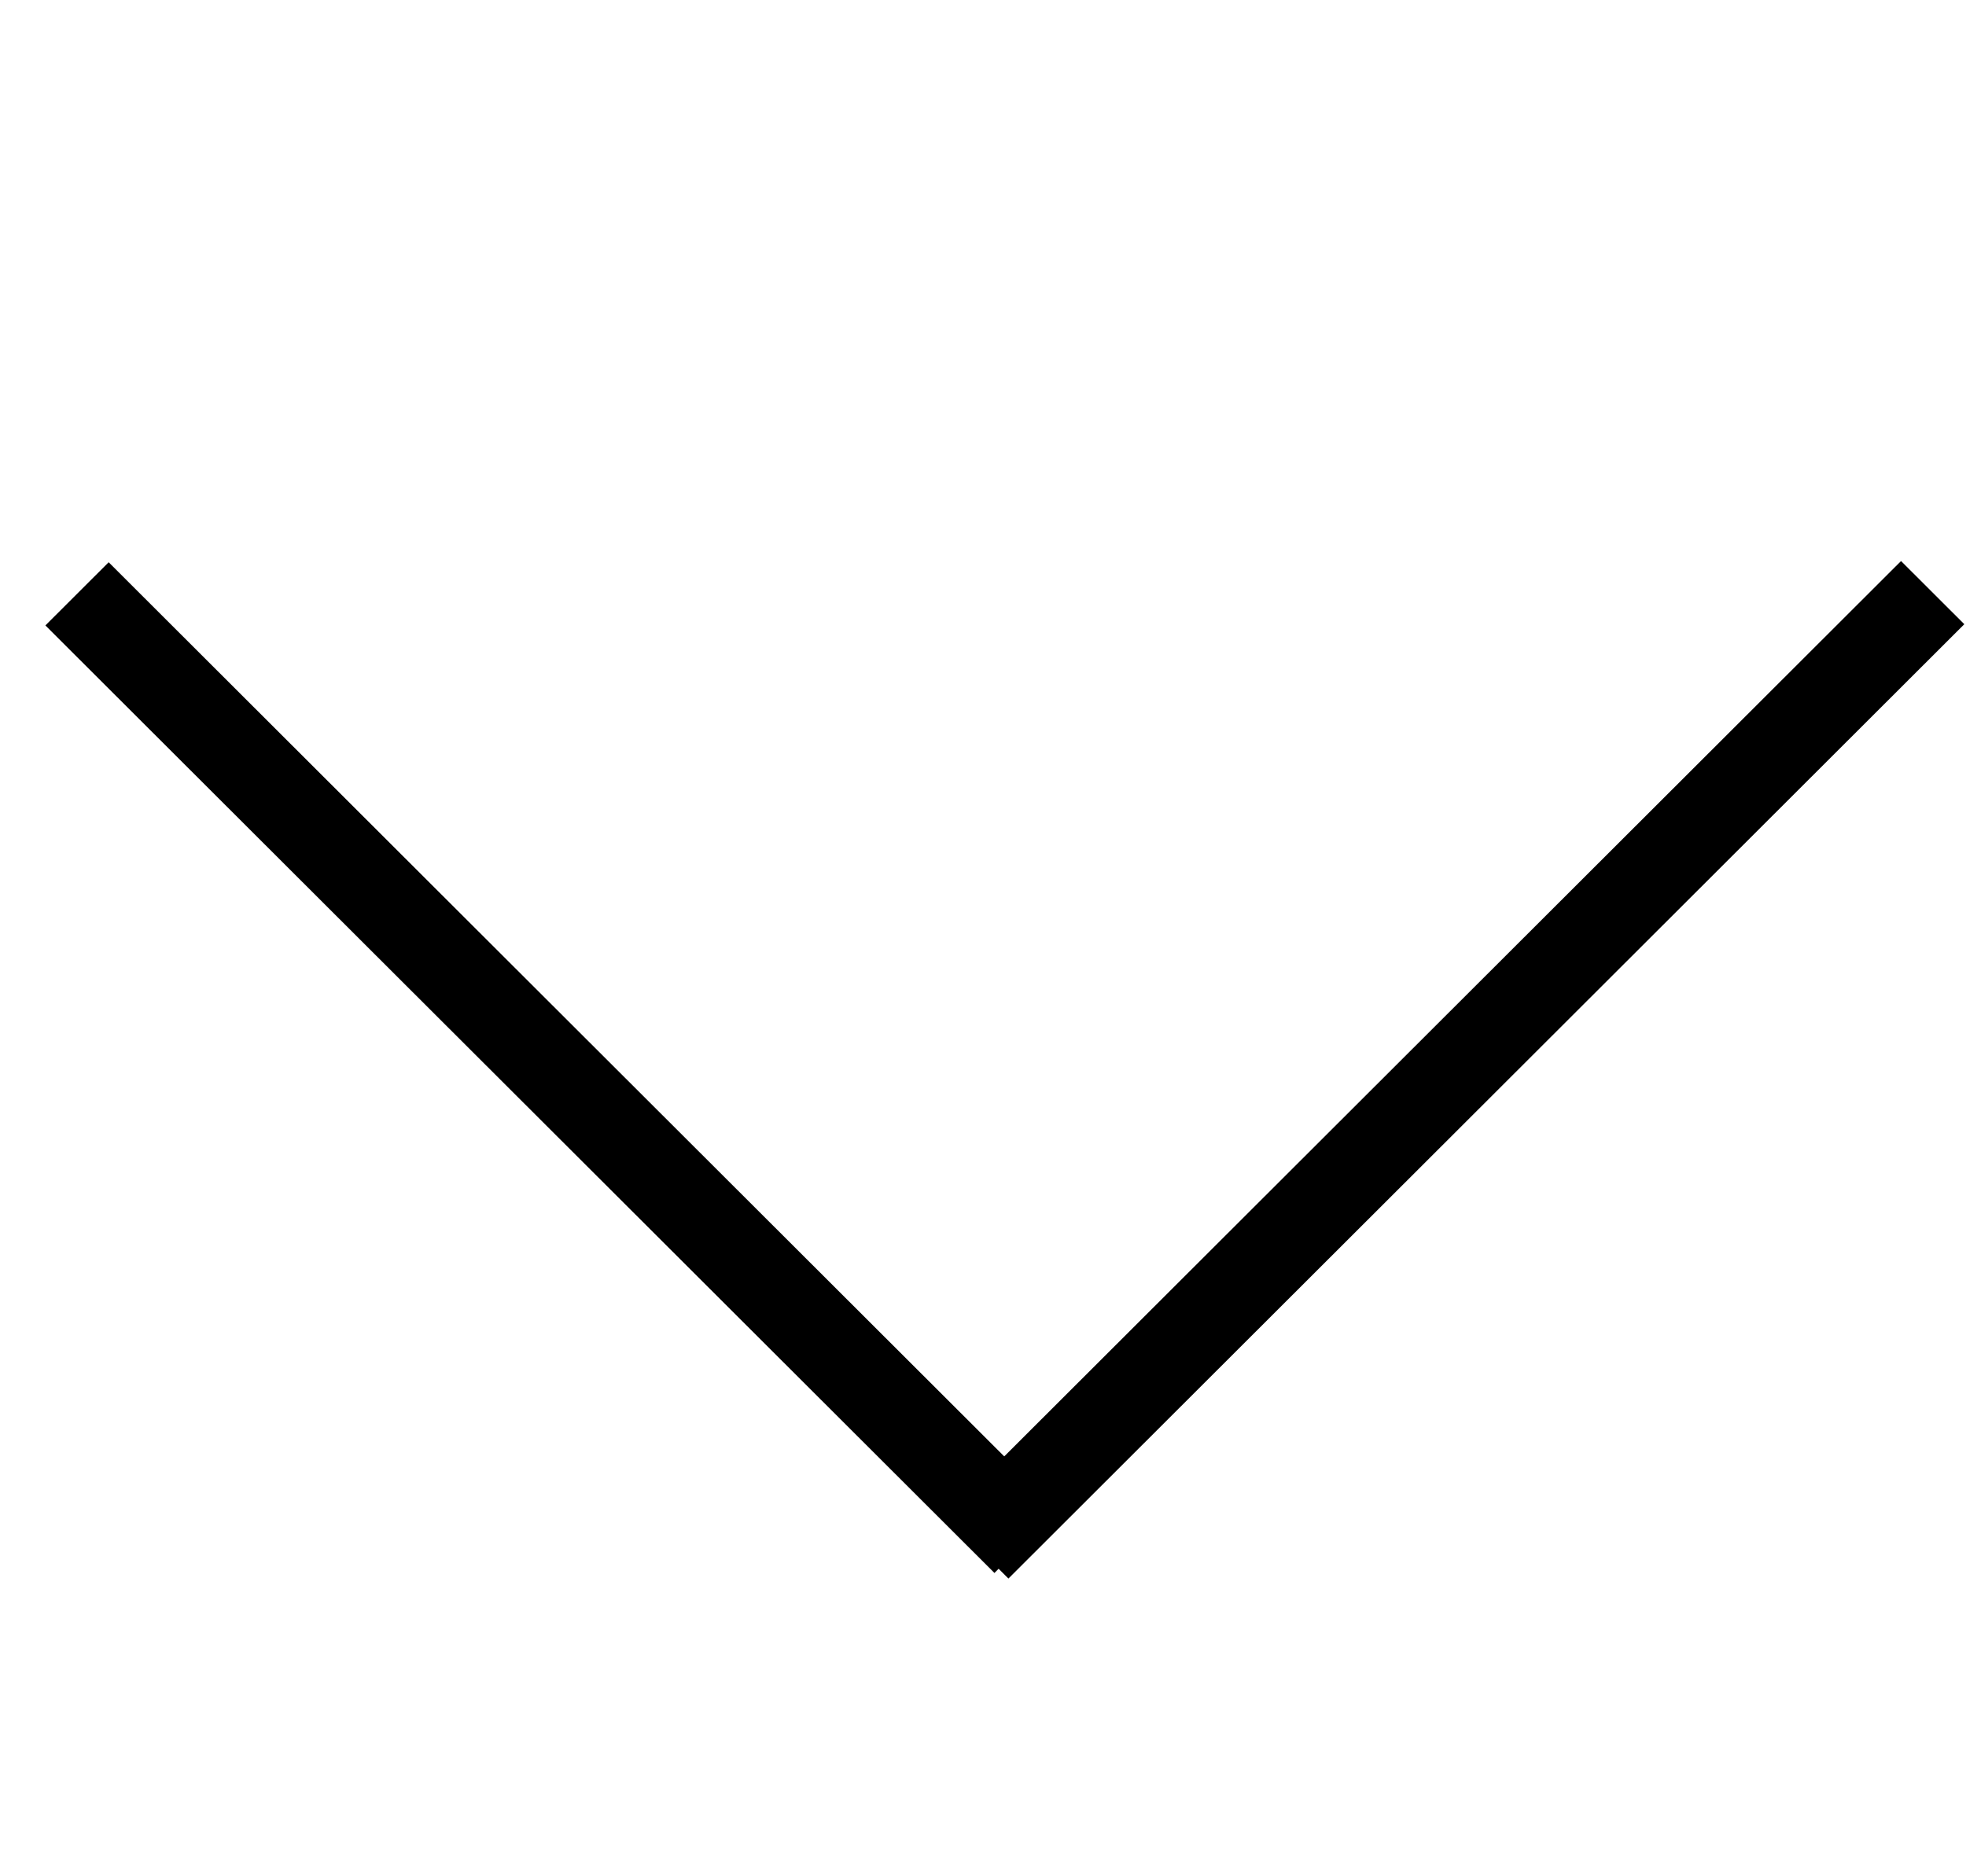 <!--<svg width="22" height="21" viewBox="0 0 22 21" fill="none" xmlns="http://www.w3.org/2000/svg">-->
<!--    <line y1="-0.5" x2="28.3083" y2="-0.5" transform="matrix(0.707706 0.706507 -0.707706 0.706507 0.507935 1)" stroke="black"/>-->
<!--    <line y1="-0.5" x2="28.3083" y2="-0.5" transform="matrix(0.707706 -0.706507 0.707706 0.706507 1.93884 21)" stroke="black"/>-->
<!--</svg>-->

<svg width="22" height="21" viewBox="0 0 22 21" fill="none" xmlns="http://www.w3.org/2000/svg">
<line y1="-0.5" x1="15" y2="-0.5" transform="matrix(0.708 0.707 -0.708 0.707 0.508 7)" stroke="black"/>
<line x1="13.2" y1="-0.5" x2="28.308" y2="-0.5" transform="matrix(0.708 -0.707 0.708 0.707 1.939 27)" stroke="black"/>
</svg>